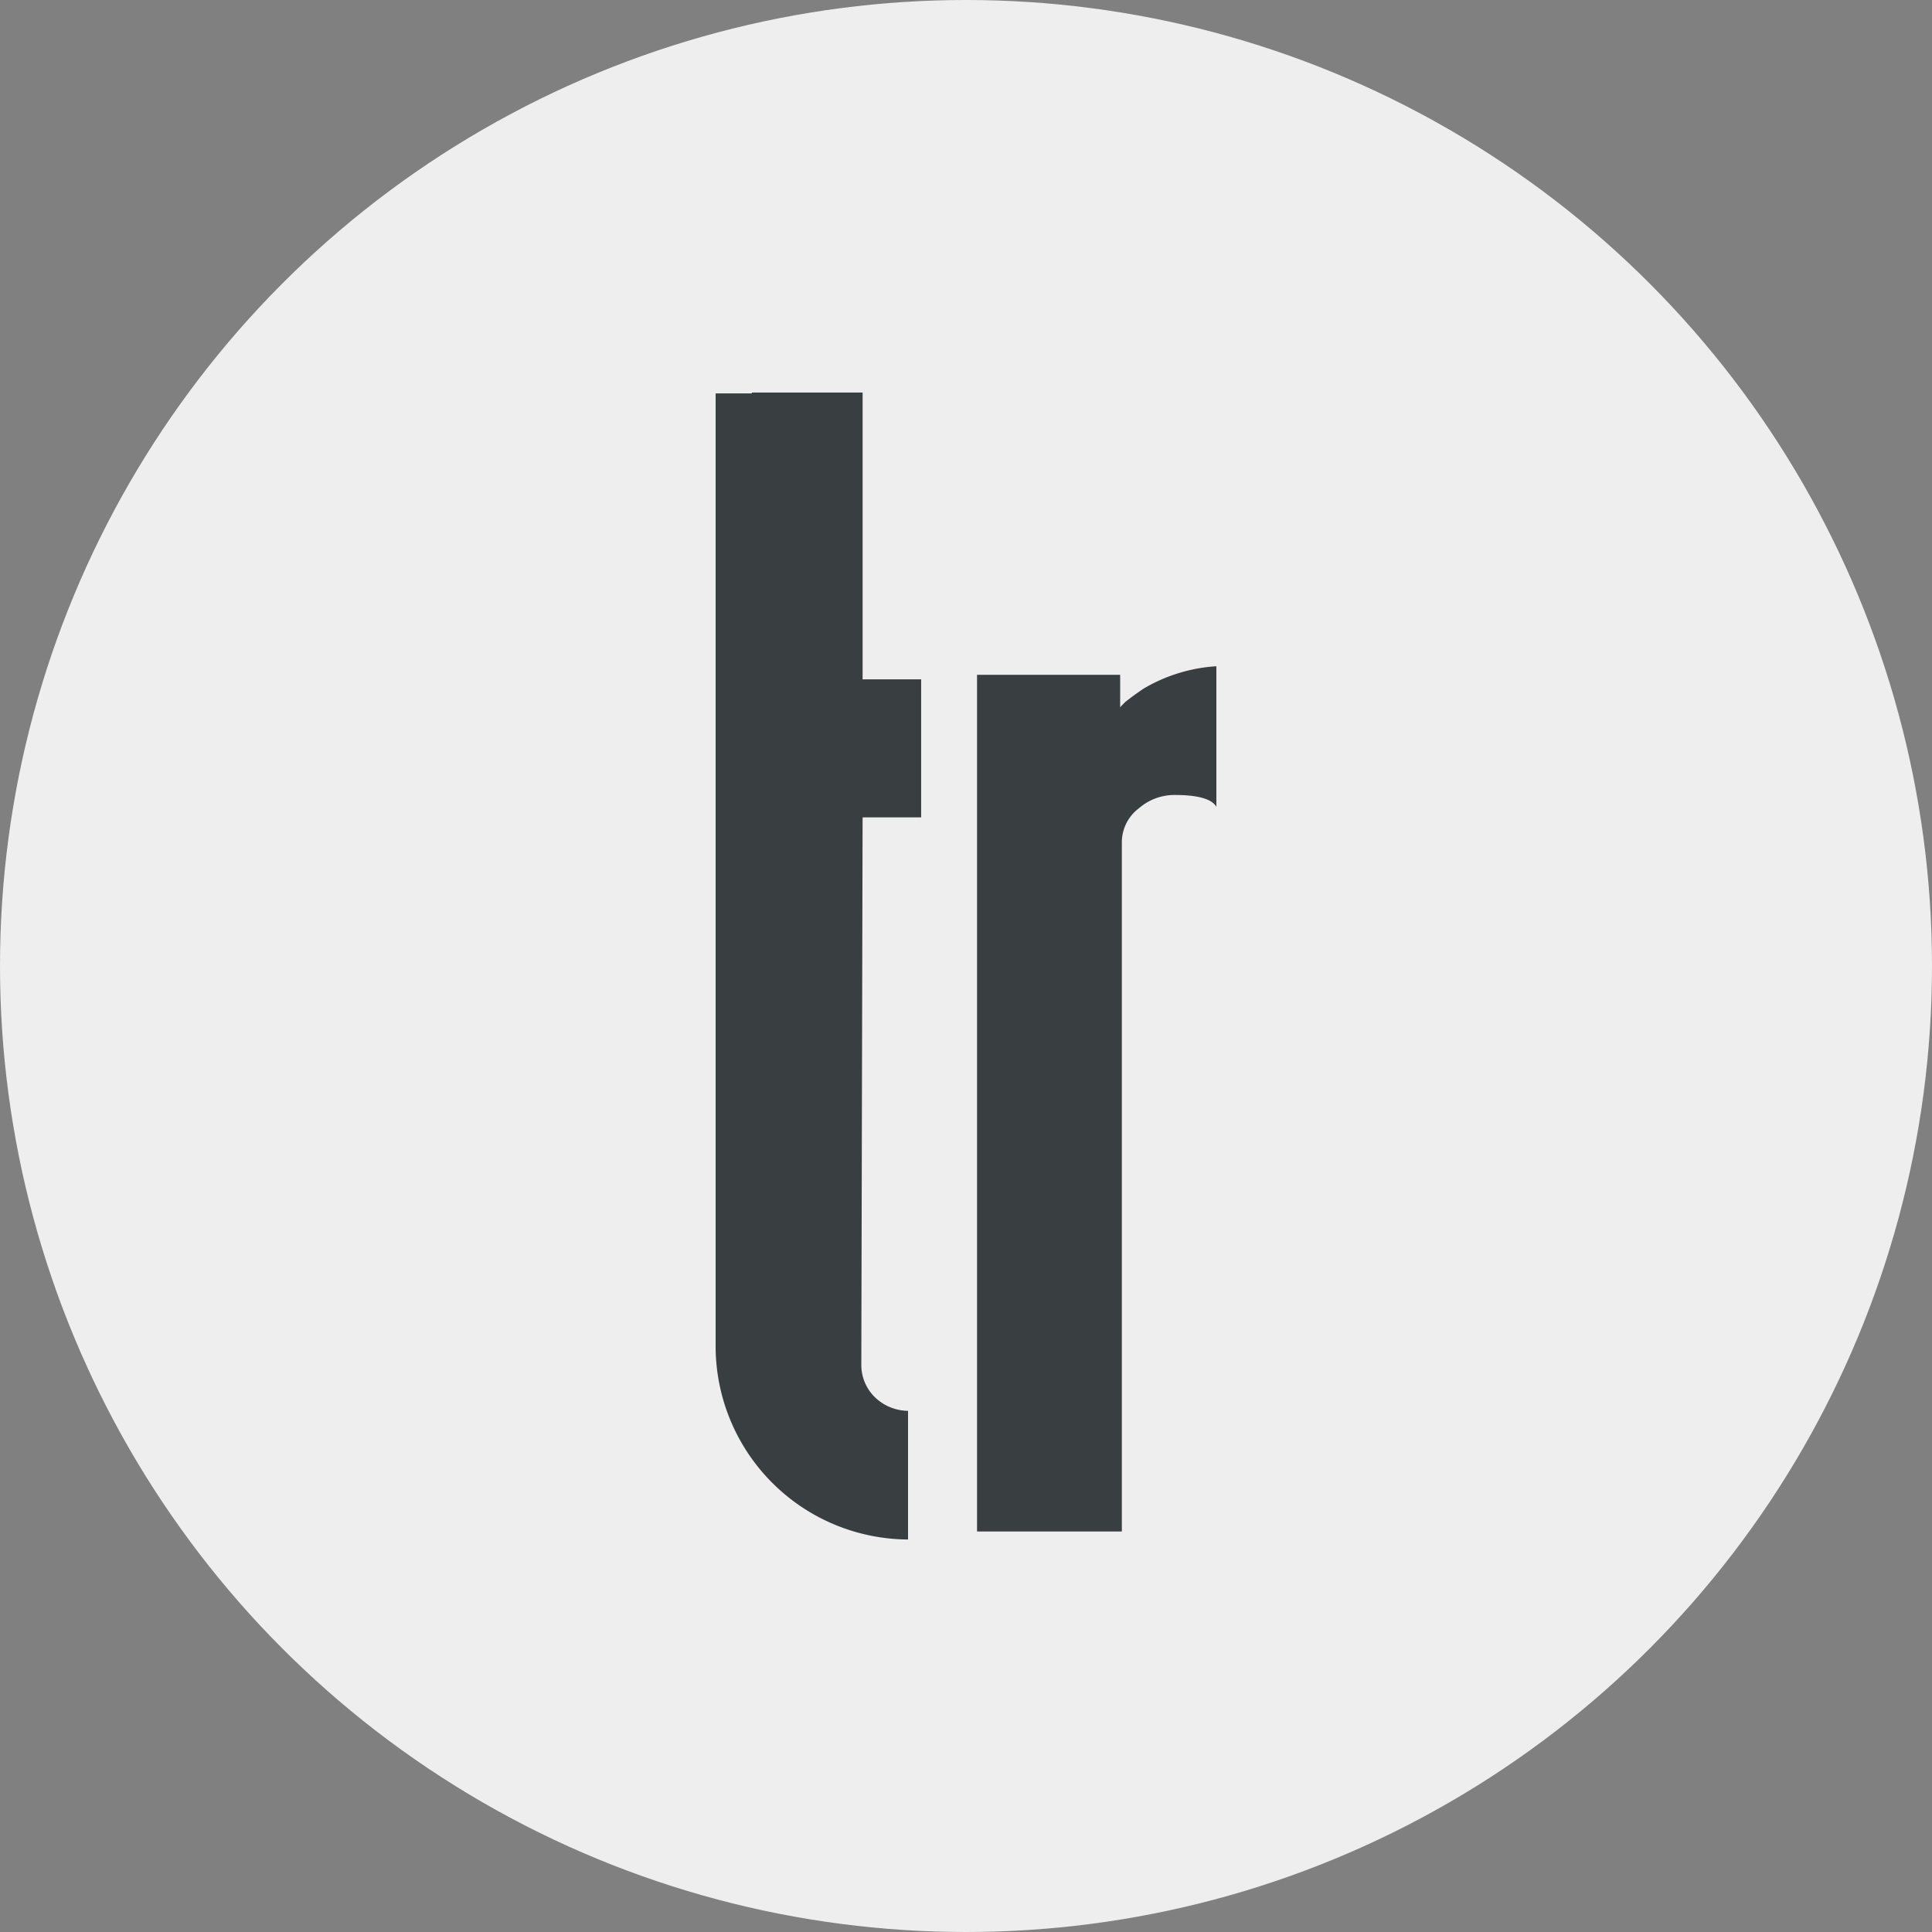 <svg xmlns="http://www.w3.org/2000/svg" viewBox="0 0 196 196"><rect x="0" y="0" width="196" height="196" fill="#808080" stroke="none"/><defs><style>.cls-1{fill:#eee;}.cls-2{fill:#393e41;}</style></defs><g id="Layer_2" data-name="Layer 2"><g id="Layer_1-2" data-name="Layer 1"><circle class="cls-1" cx="98" cy="98" r="98"/><path class="cls-2" d="M119.17,80.65A5.49,5.49,0,0,0,115.54,82a4.32,4.32,0,0,0-1.73,3.37v70H99.12V68.46h14.52v3.37c-.06,0,0-.06.08-.17l.43-.44c.58-.46,1.21-.92,1.9-1.38a16.54,16.54,0,0,1,7.35-2.25V81.85Q122.71,80.65,119.17,80.65Z"/><path class="cls-2" d="M87.51,82.92h5.94v-14H87.51V39.82H76.28v.09H72.6v96.74a19.62,19.62,0,0,0,19.52,19.53V143.13a4.92,4.92,0,0,1-3.36-1.38,4.58,4.58,0,0,1-1.38-3.37Z"/></g></g></svg>